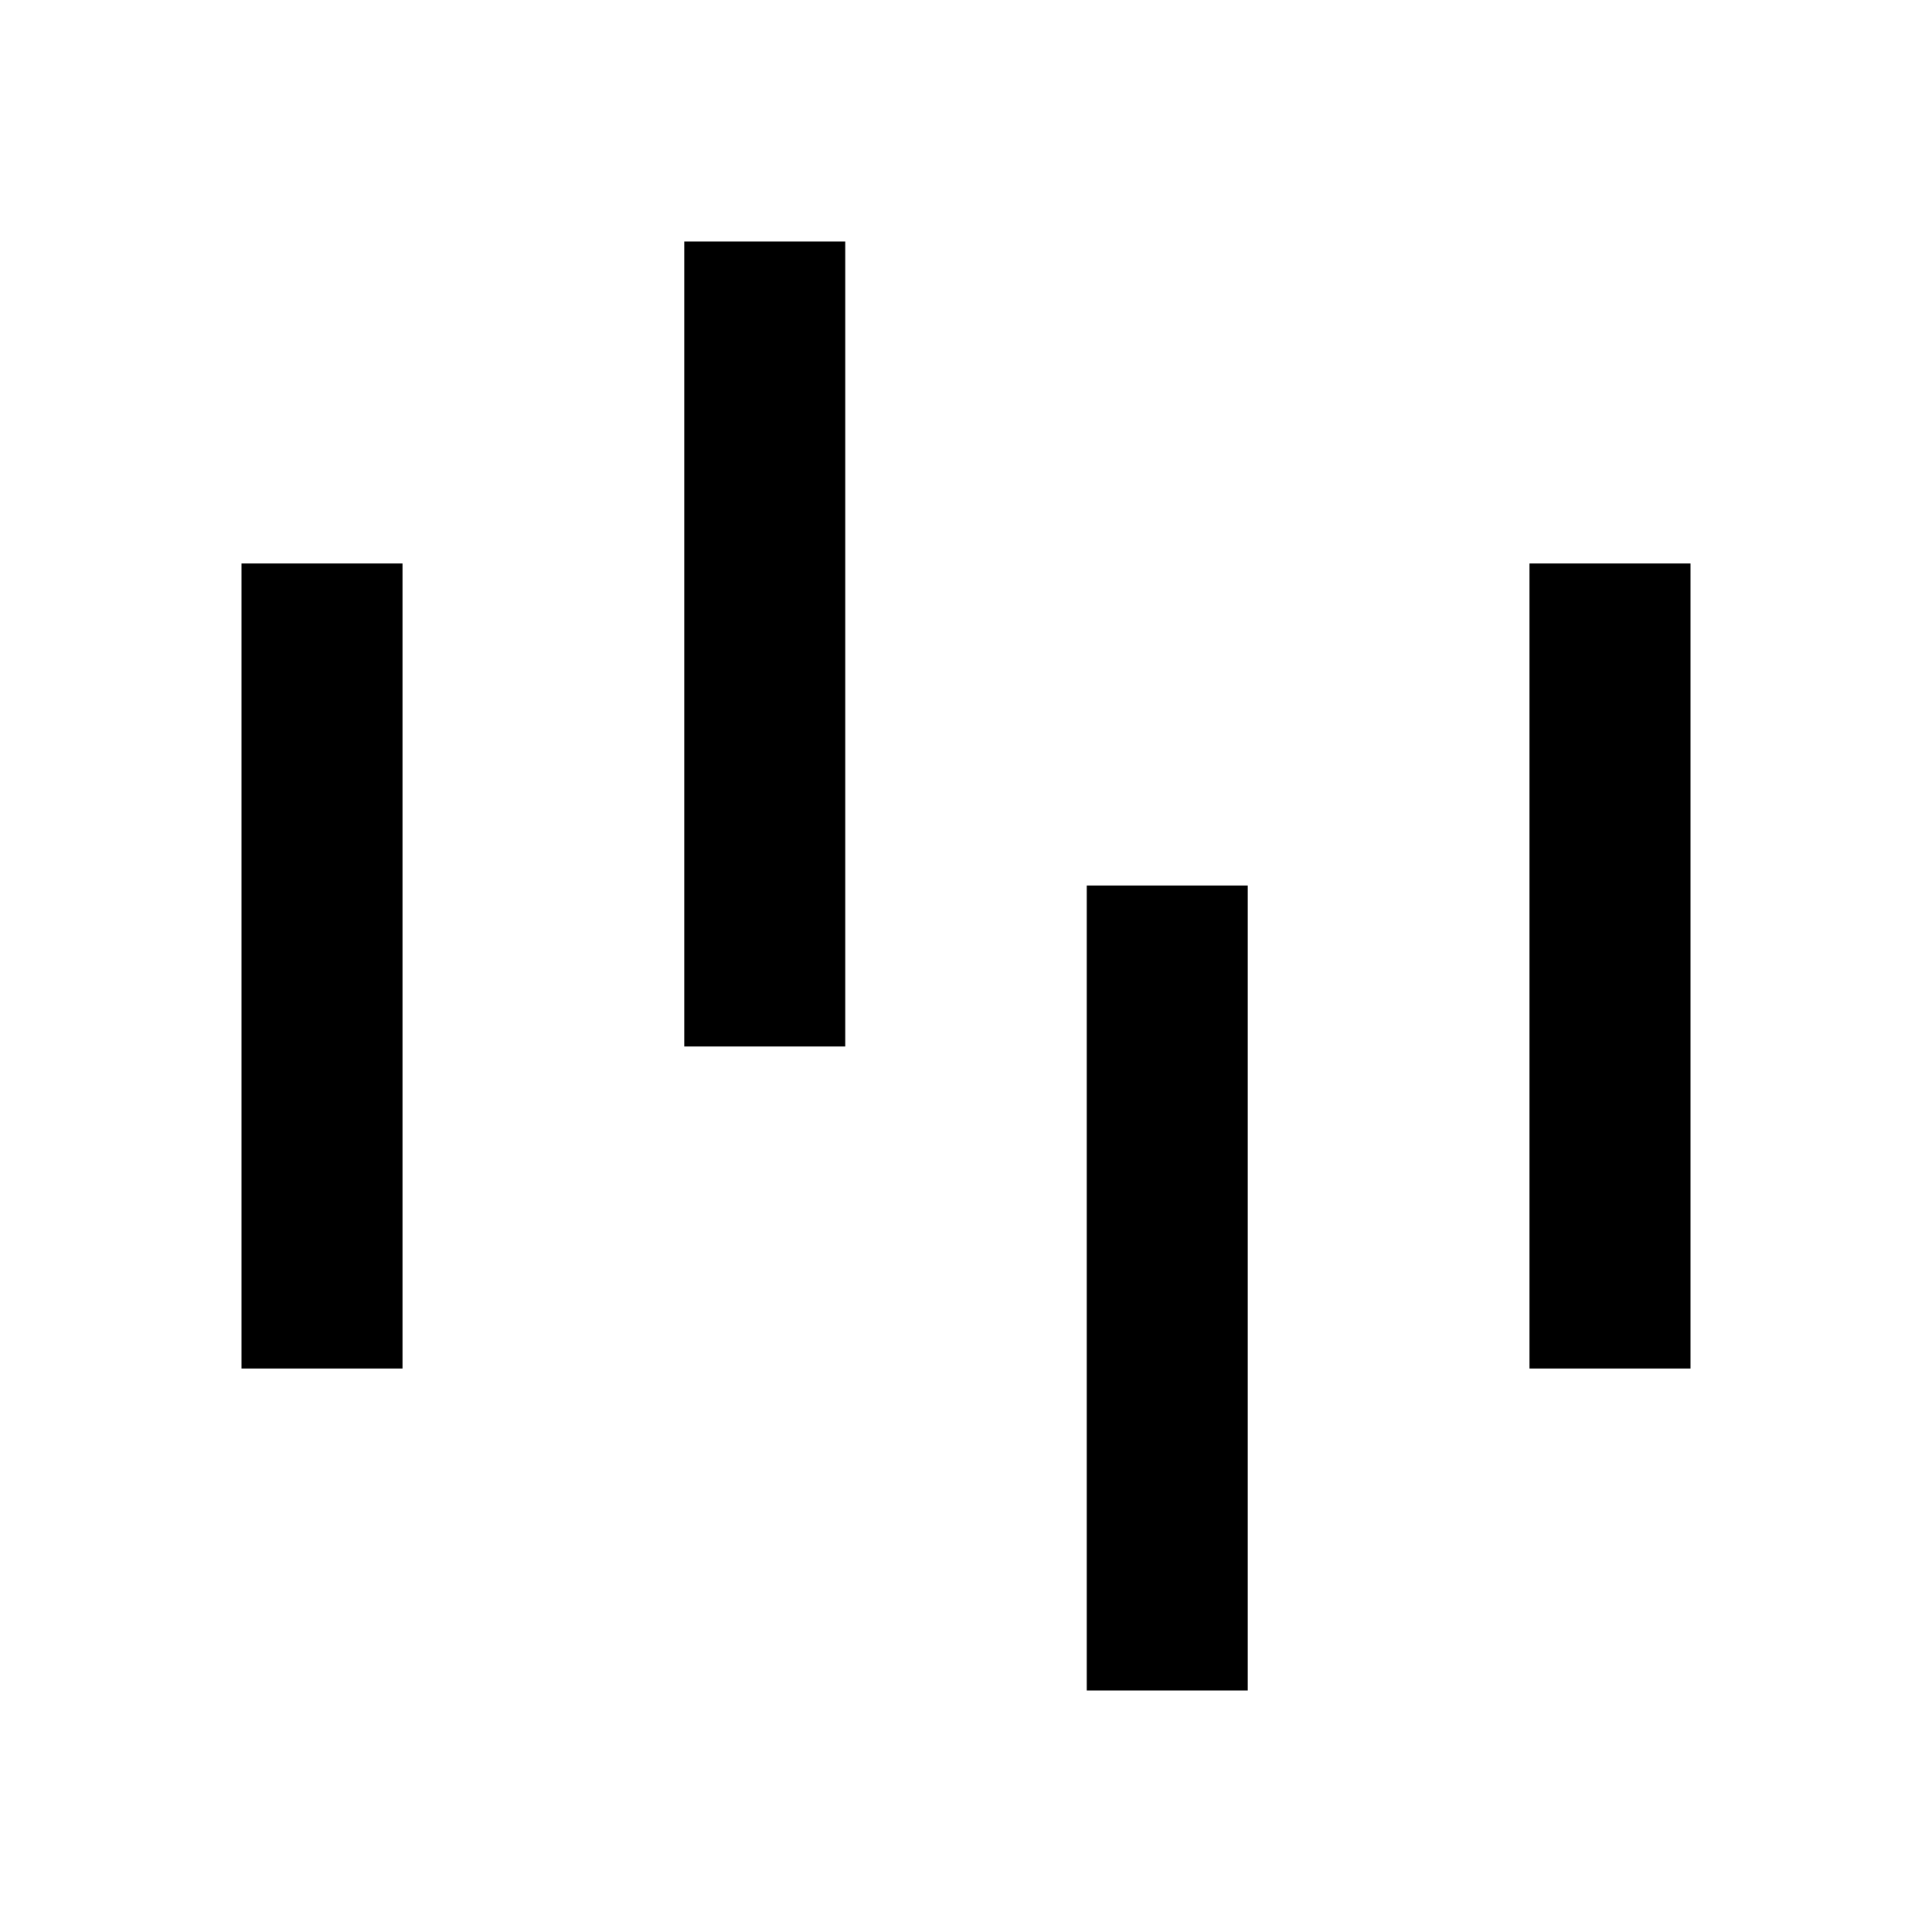 <svg width="24" height="24" viewBox="0 0 24 24" fill="none" xmlns="http://www.w3.org/2000/svg">
<path d="M4 8V16M9.5 4V12M14.5 12V20M20 8V16" stroke="black" stroke-width="2" stroke-linecap="square"/>
</svg>
